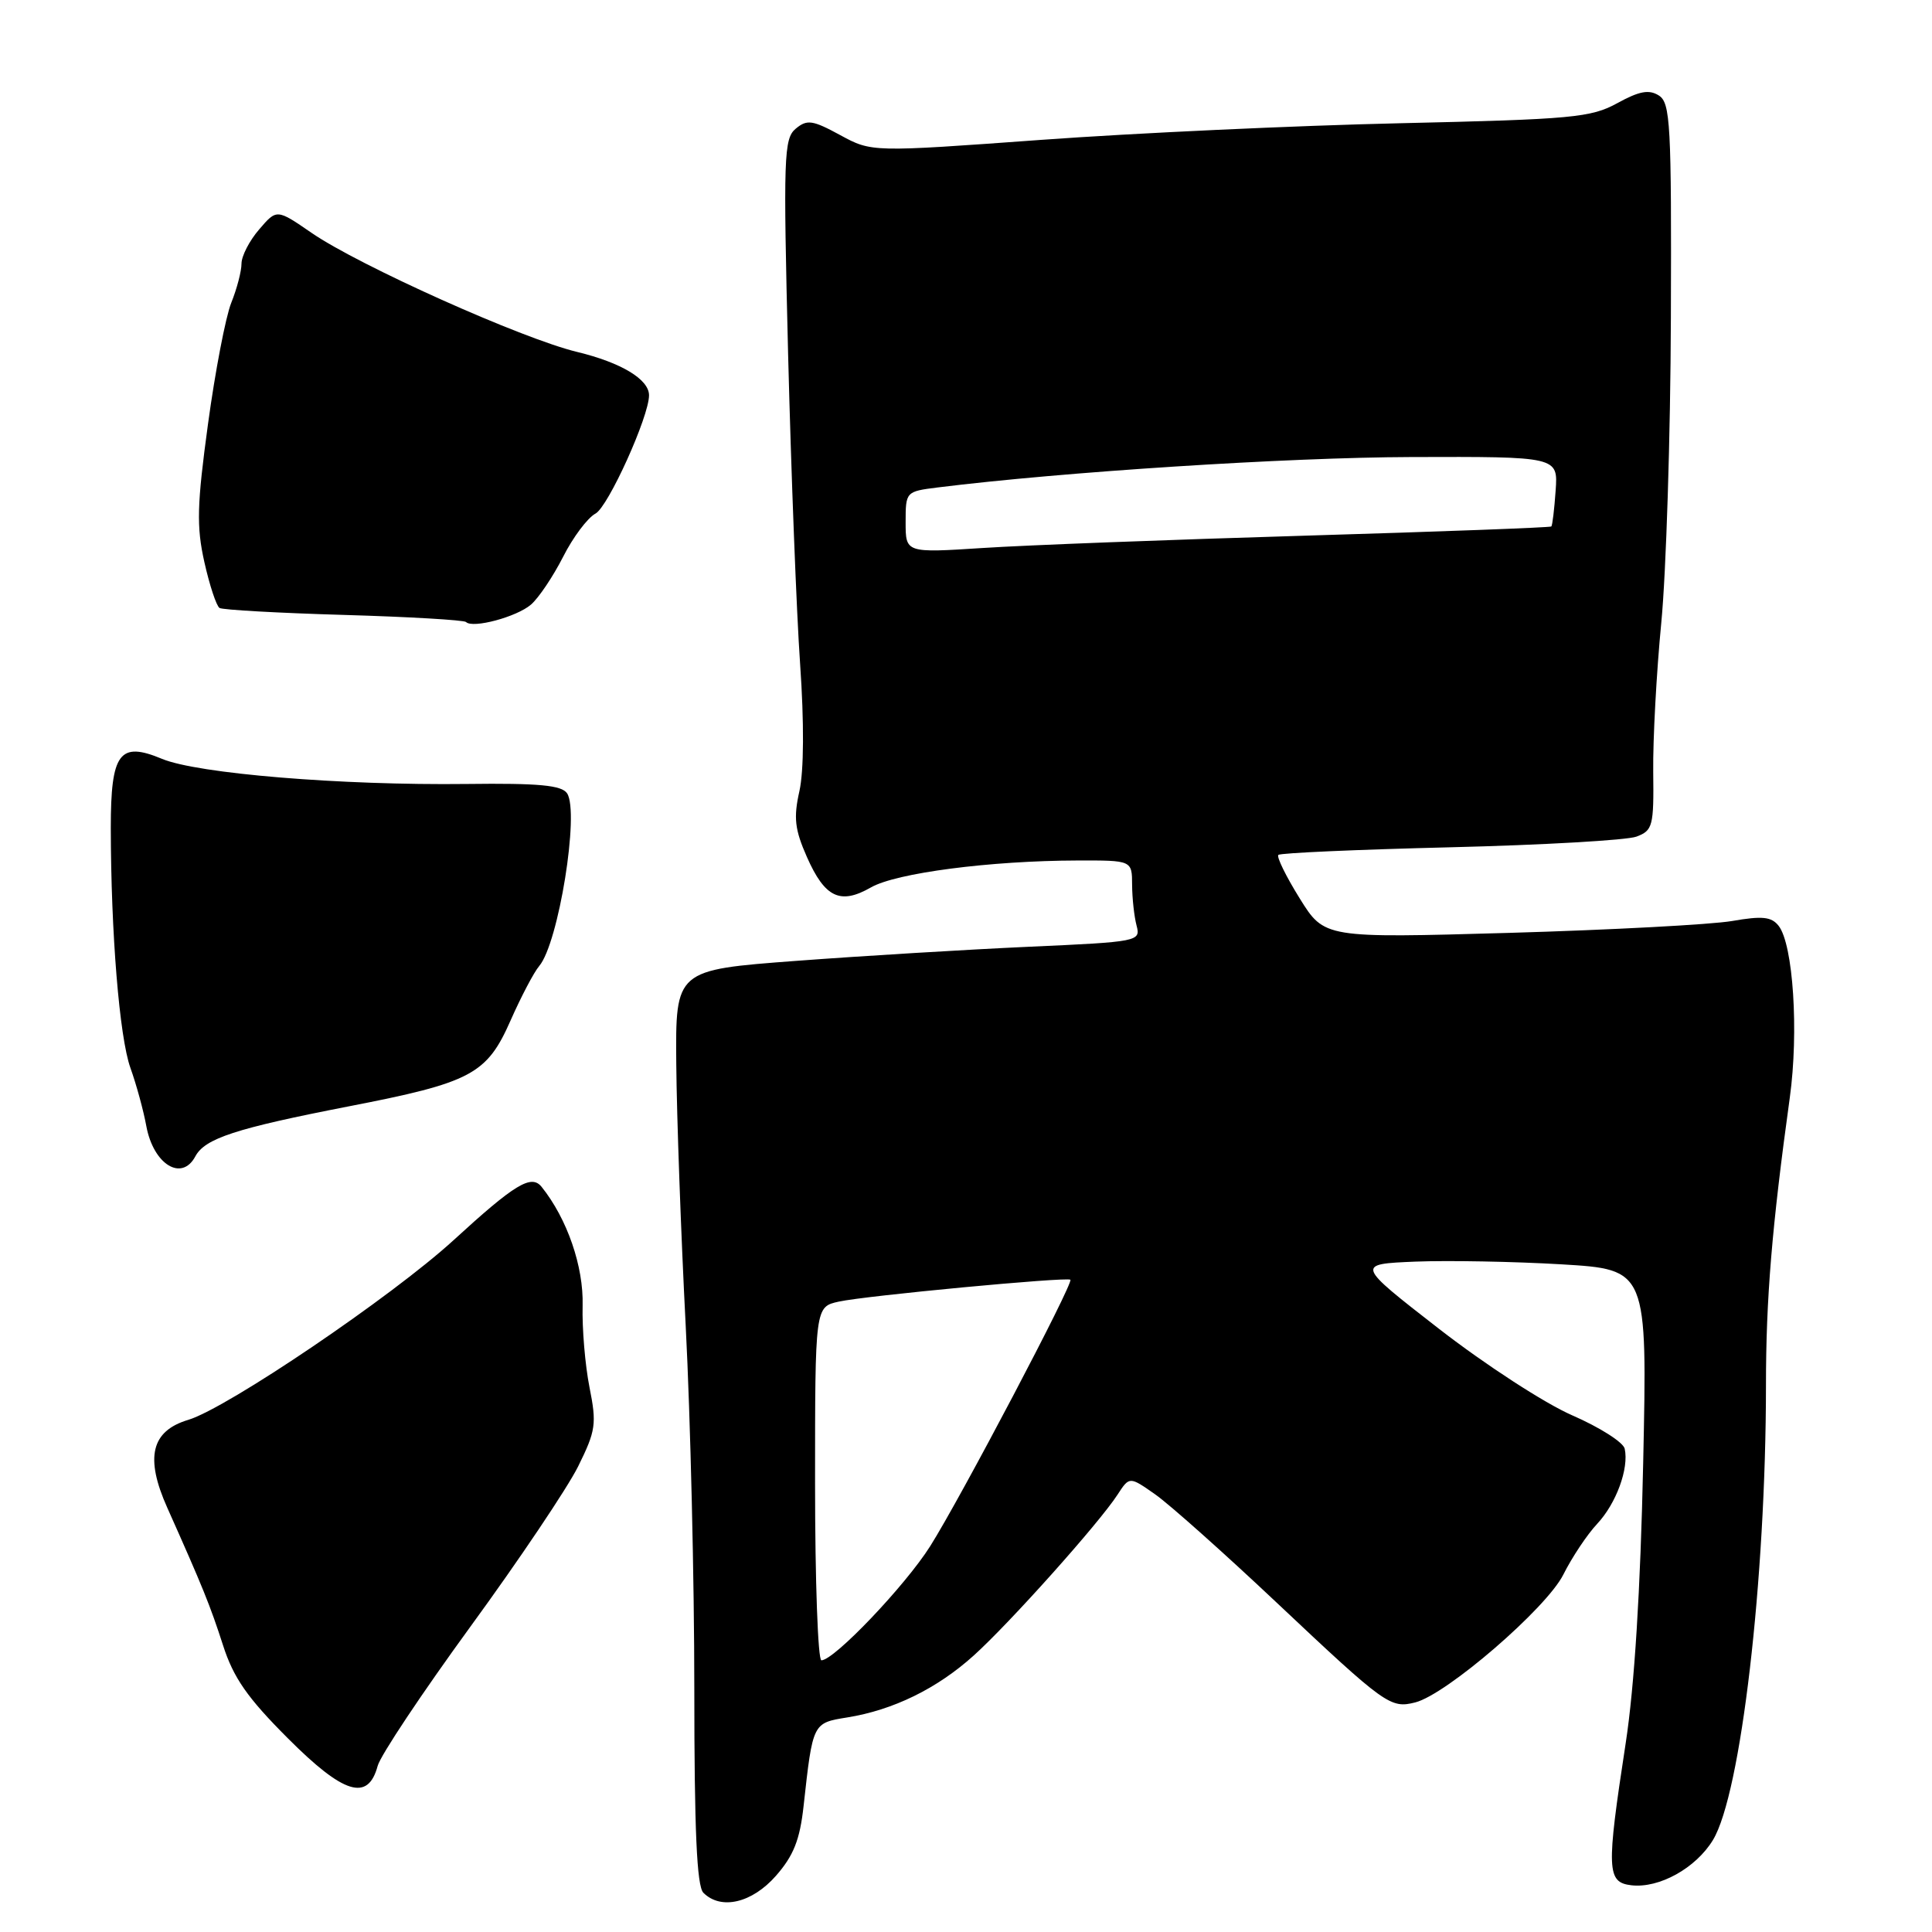 <?xml version="1.0" encoding="UTF-8" standalone="no"?>
<!DOCTYPE svg PUBLIC "-//W3C//DTD SVG 1.1//EN" "http://www.w3.org/Graphics/SVG/1.1/DTD/svg11.dtd" >
<svg xmlns="http://www.w3.org/2000/svg" xmlns:xlink="http://www.w3.org/1999/xlink" version="1.1" viewBox="0 0 256 256">
 <g >
 <path fill="currentColor"
d=" M 102.82 248.55 C 105.15 245.89 105.99 243.79 106.48 239.30 C 107.70 228.25 107.68 228.31 112.26 227.57 C 118.33 226.60 124.17 223.75 129.03 219.36 C 133.78 215.08 145.62 201.84 148.08 198.05 C 149.66 195.62 149.66 195.62 153.08 198.02 C 154.96 199.34 162.22 205.81 169.21 212.40 C 183.57 225.93 184.24 226.41 187.52 225.58 C 191.66 224.54 204.91 213.11 207.15 208.64 C 208.29 206.36 210.30 203.34 211.63 201.92 C 214.16 199.22 215.86 194.57 215.28 191.96 C 215.09 191.11 211.96 189.12 208.33 187.54 C 204.68 185.95 196.80 180.83 190.68 176.08 C 179.64 167.50 179.64 167.50 187.57 167.17 C 191.93 167.00 200.63 167.16 206.89 167.53 C 218.28 168.21 218.28 168.21 217.73 193.86 C 217.37 210.71 216.57 223.44 215.41 231.00 C 212.83 247.82 212.90 249.43 216.18 249.81 C 219.85 250.23 224.70 247.54 226.97 243.82 C 230.68 237.71 233.99 209.37 234.00 183.57 C 234.00 172.08 234.78 162.64 237.16 145.42 C 238.36 136.71 237.61 125.15 235.68 122.68 C 234.73 121.47 233.52 121.34 229.50 122.04 C 226.75 122.51 213.47 123.22 200.00 123.61 C 175.49 124.31 175.49 124.31 172.21 119.03 C 170.40 116.12 169.13 113.53 169.39 113.28 C 169.64 113.02 179.90 112.57 192.18 112.27 C 204.45 111.97 215.55 111.33 216.83 110.86 C 219.00 110.05 219.15 109.48 219.06 102.25 C 219.01 97.99 219.49 89.10 220.13 82.50 C 220.77 75.90 221.35 57.73 221.40 42.11 C 221.49 16.42 221.34 13.62 219.80 12.65 C 218.50 11.83 217.21 12.07 214.30 13.67 C 210.82 15.58 208.37 15.81 185.50 16.33 C 171.75 16.64 150.38 17.63 138.00 18.53 C 115.50 20.17 115.50 20.17 111.33 17.90 C 107.67 15.91 106.94 15.80 105.44 17.05 C 103.86 18.36 103.78 20.75 104.43 46.99 C 104.83 62.67 105.54 81.12 106.02 88.00 C 106.56 95.75 106.52 102.14 105.93 104.81 C 105.13 108.37 105.31 109.91 106.93 113.58 C 109.31 118.95 111.34 119.91 115.40 117.59 C 118.73 115.67 131.21 114.05 142.75 114.02 C 150.00 114.00 150.00 114.00 150.01 117.25 C 150.02 119.04 150.29 121.46 150.60 122.64 C 151.16 124.74 150.87 124.80 136.34 125.45 C 128.18 125.82 114.30 126.66 105.50 127.32 C 89.50 128.52 89.50 128.52 89.61 141.01 C 89.67 147.88 90.23 163.48 90.86 175.69 C 91.49 187.89 92.00 209.51 92.00 223.74 C 92.00 242.52 92.33 249.93 93.20 250.80 C 95.53 253.13 99.65 252.16 102.82 248.55 Z  M 50.04 234.00 C 50.40 232.62 55.95 224.30 62.36 215.50 C 68.78 206.70 75.18 197.17 76.60 194.32 C 78.95 189.57 79.08 188.68 78.11 183.82 C 77.53 180.89 77.12 176.03 77.20 173.00 C 77.34 167.83 75.16 161.50 71.77 157.27 C 70.41 155.56 68.23 156.88 60.10 164.33 C 51.92 171.81 30.10 186.59 24.94 188.14 C 20.03 189.61 19.19 193.13 22.16 199.77 C 26.90 210.38 27.85 212.74 29.55 218.00 C 30.93 222.31 32.78 224.97 38.13 230.32 C 45.54 237.75 48.76 238.74 50.04 234.00 Z  M 25.88 153.23 C 27.15 150.85 31.21 149.52 46.15 146.61 C 62.49 143.44 64.51 142.36 67.67 135.18 C 69.05 132.06 70.75 128.82 71.45 128.00 C 74.01 124.98 76.81 107.61 75.14 105.12 C 74.43 104.05 71.40 103.76 61.86 103.88 C 45.17 104.08 26.15 102.51 21.46 100.55 C 15.83 98.20 14.68 99.76 14.68 109.70 C 14.70 123.62 15.82 137.41 17.28 141.50 C 18.07 143.70 19.02 147.18 19.39 149.22 C 20.33 154.29 24.07 156.61 25.88 153.23 Z  M 70.36 80.11 C 71.38 79.23 73.29 76.38 74.61 73.79 C 75.92 71.19 77.86 68.61 78.91 68.05 C 80.59 67.15 86.00 55.20 86.00 52.38 C 86.00 50.27 82.33 48.05 76.46 46.63 C 69.16 44.87 47.59 35.19 41.29 30.86 C 36.67 27.68 36.67 27.68 34.34 30.40 C 33.05 31.89 32.00 33.93 32.00 34.93 C 32.00 35.94 31.39 38.27 30.64 40.13 C 29.90 41.98 28.51 49.21 27.56 56.19 C 26.10 66.91 26.02 69.75 27.08 74.48 C 27.77 77.57 28.68 80.30 29.09 80.56 C 29.50 80.81 36.91 81.23 45.56 81.48 C 54.20 81.73 61.49 82.16 61.75 82.42 C 62.64 83.31 68.48 81.74 70.36 80.11 Z  M 108.00 196.58 C 108.00 173.16 108.00 173.16 111.15 172.47 C 114.67 171.69 141.31 169.18 141.83 169.57 C 142.31 169.94 127.27 198.52 123.26 204.87 C 119.96 210.10 110.53 220.00 108.84 220.00 C 108.38 220.00 108.00 209.46 108.00 196.58 Z  M 120.00 69.20 C 120.00 65.15 120.03 65.12 124.25 64.59 C 140.88 62.52 170.59 60.61 186.98 60.56 C 206.45 60.50 206.45 60.50 206.13 65.00 C 205.96 67.47 205.70 69.62 205.56 69.76 C 205.43 69.90 190.73 70.45 172.91 70.98 C 155.08 71.51 135.89 72.24 130.25 72.61 C 120.00 73.27 120.00 73.27 120.00 69.20 Z "/>
</g>
</svg>